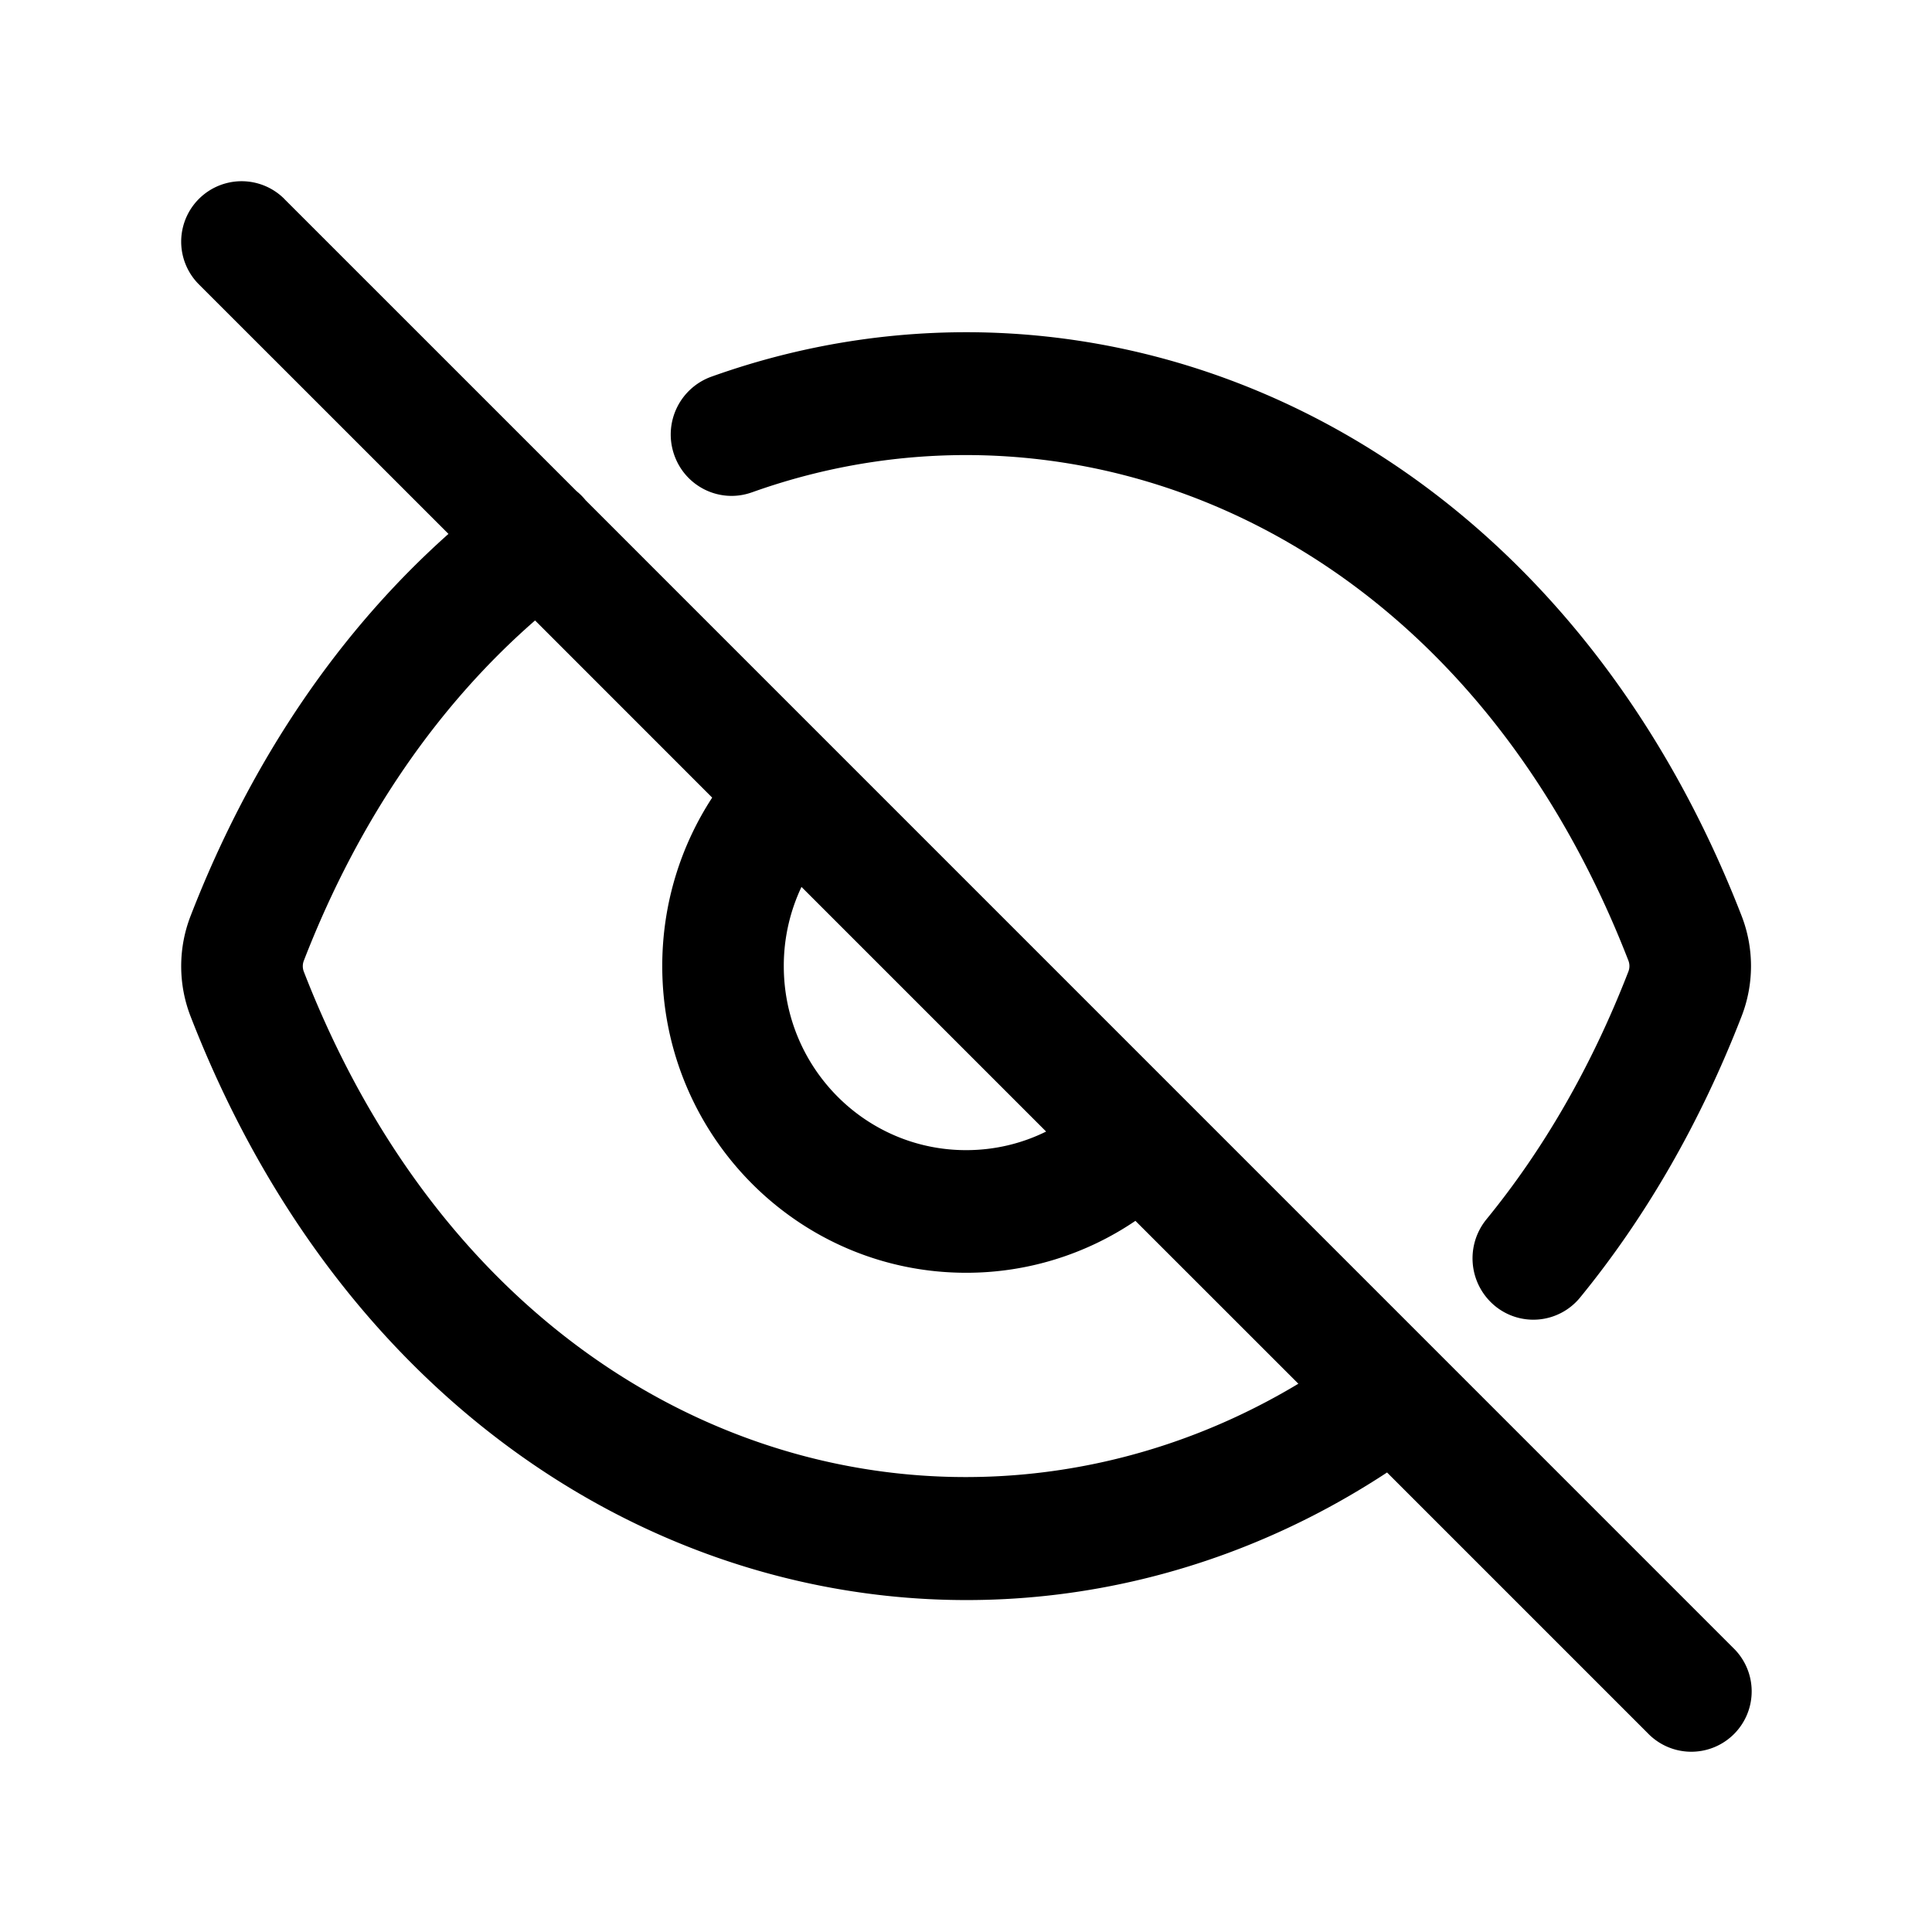 <svg xmlns="http://www.w3.org/2000/svg" width="32" height="32" fill="none" class="persona-icon" viewBox="0 0 32 32"><path fill="currentColor" fill-rule="evenodd" d="M4.71 3.295A1 1 0 0 0 3.294 4.71l4.134 4.133c-1.767 1.574-3.249 3.691-4.272 6.33a2.301 2.301 0 0 0 0 1.66c3.637 9.368 13.02 12.021 19.818 7.556l4.32 4.32a1 1 0 1 0 1.414-1.414L9.701 8.287a1.004 1.004 0 0 0-.154-.154L4.709 3.295Zm4.153 6.982 2.933 2.934c-.522.8-.827 1.76-.827 2.79 0 2.806 2.253 5.08 5.033 5.08a4.98 4.98 0 0 0 2.804-.86l2.699 2.698C15.862 26.31 8.164 24.16 5.032 16.093a.252.252 0 0 1 0-.18c.934-2.41 2.275-4.28 3.83-5.636Zm4.412 4.413a3.057 3.057 0 0 0-.293 1.312c0 1.683 1.352 3.048 3.02 3.048.475 0 .925-.11 1.325-.308l-4.052-4.052Z" clip-rule="evenodd"/><path fill="currentColor" d="M12.454 8.155c5.312-1.902 11.726.564 14.518 7.757a.25.25 0 0 1 0 .178c-.623 1.607-1.426 2.973-2.352 4.106a1.022 1.022 0 0 0 .136 1.43 1 1 0 0 0 1.417-.137c1.069-1.308 1.978-2.863 2.674-4.658a2.298 2.298 0 0 0 0-1.66C25.69 7.039 18.196 3.943 11.78 6.24a1.018 1.018 0 0 0-.612 1.297c.186.529.761.805 1.285.618Z"/></svg>